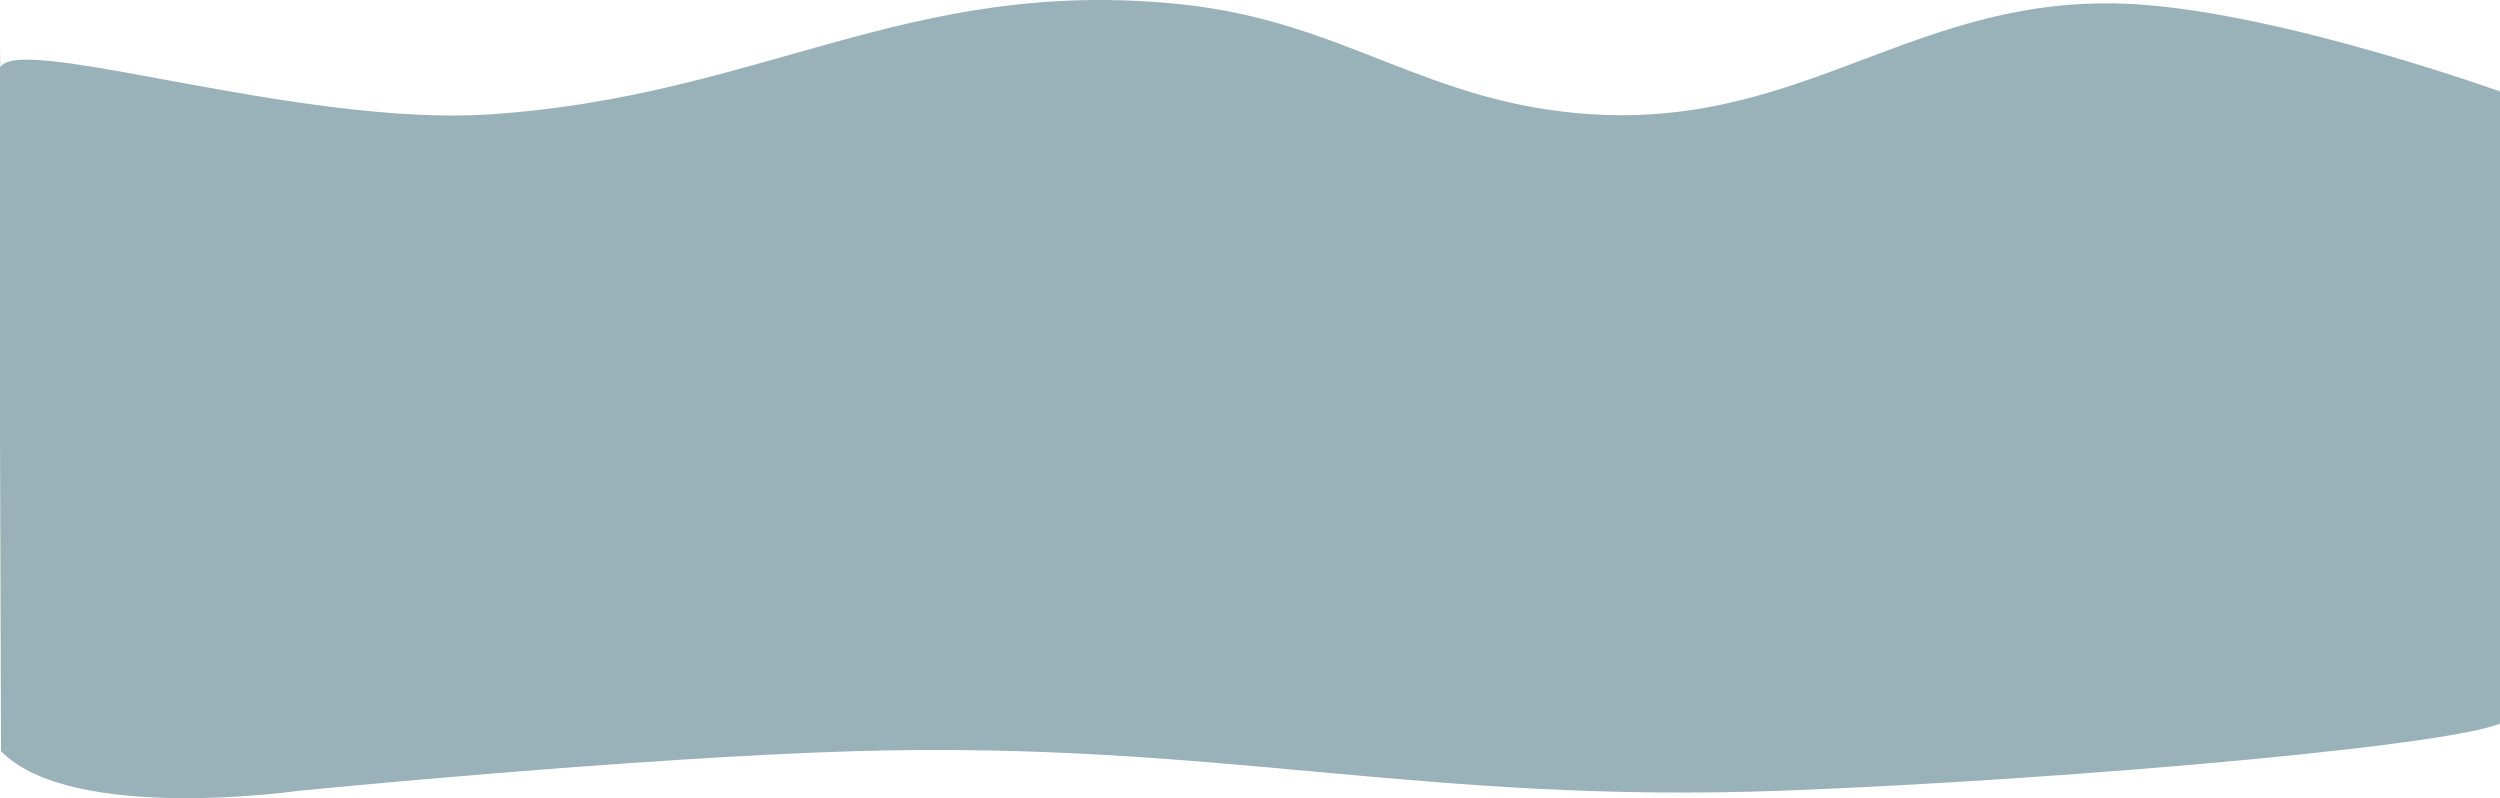 <svg width="1920" height="613" viewBox="0 0 1920 613" fill="none" xmlns="http://www.w3.org/2000/svg">
<path d="M1223.77 87.84C1388.83 97.603 1473.62 -6.245 1638.7 3.184C1753.89 9.763 1926 72.349 1926 72.349V81.343L1926 346.024C1926 346.024 1926 532.643 1926 551.209C1926 569.776 1587.72 599.064 1369.42 607.223C1091.8 617.6 936.387 569.042 658.684 576.84C491.015 581.549 230.239 607.223 230.239 607.223C230.239 607.223 55.011 632.641 0.763 576.84L0 332.34V36.533L0.24 51.623C15.061 25.29 229.498 97.397 375.89 87.841C585.045 74.189 697.424 -18.152 905.941 3.185C1033.69 16.258 1095.59 80.258 1223.77 87.84Z" fill="#99B1B8"/>
</svg>
